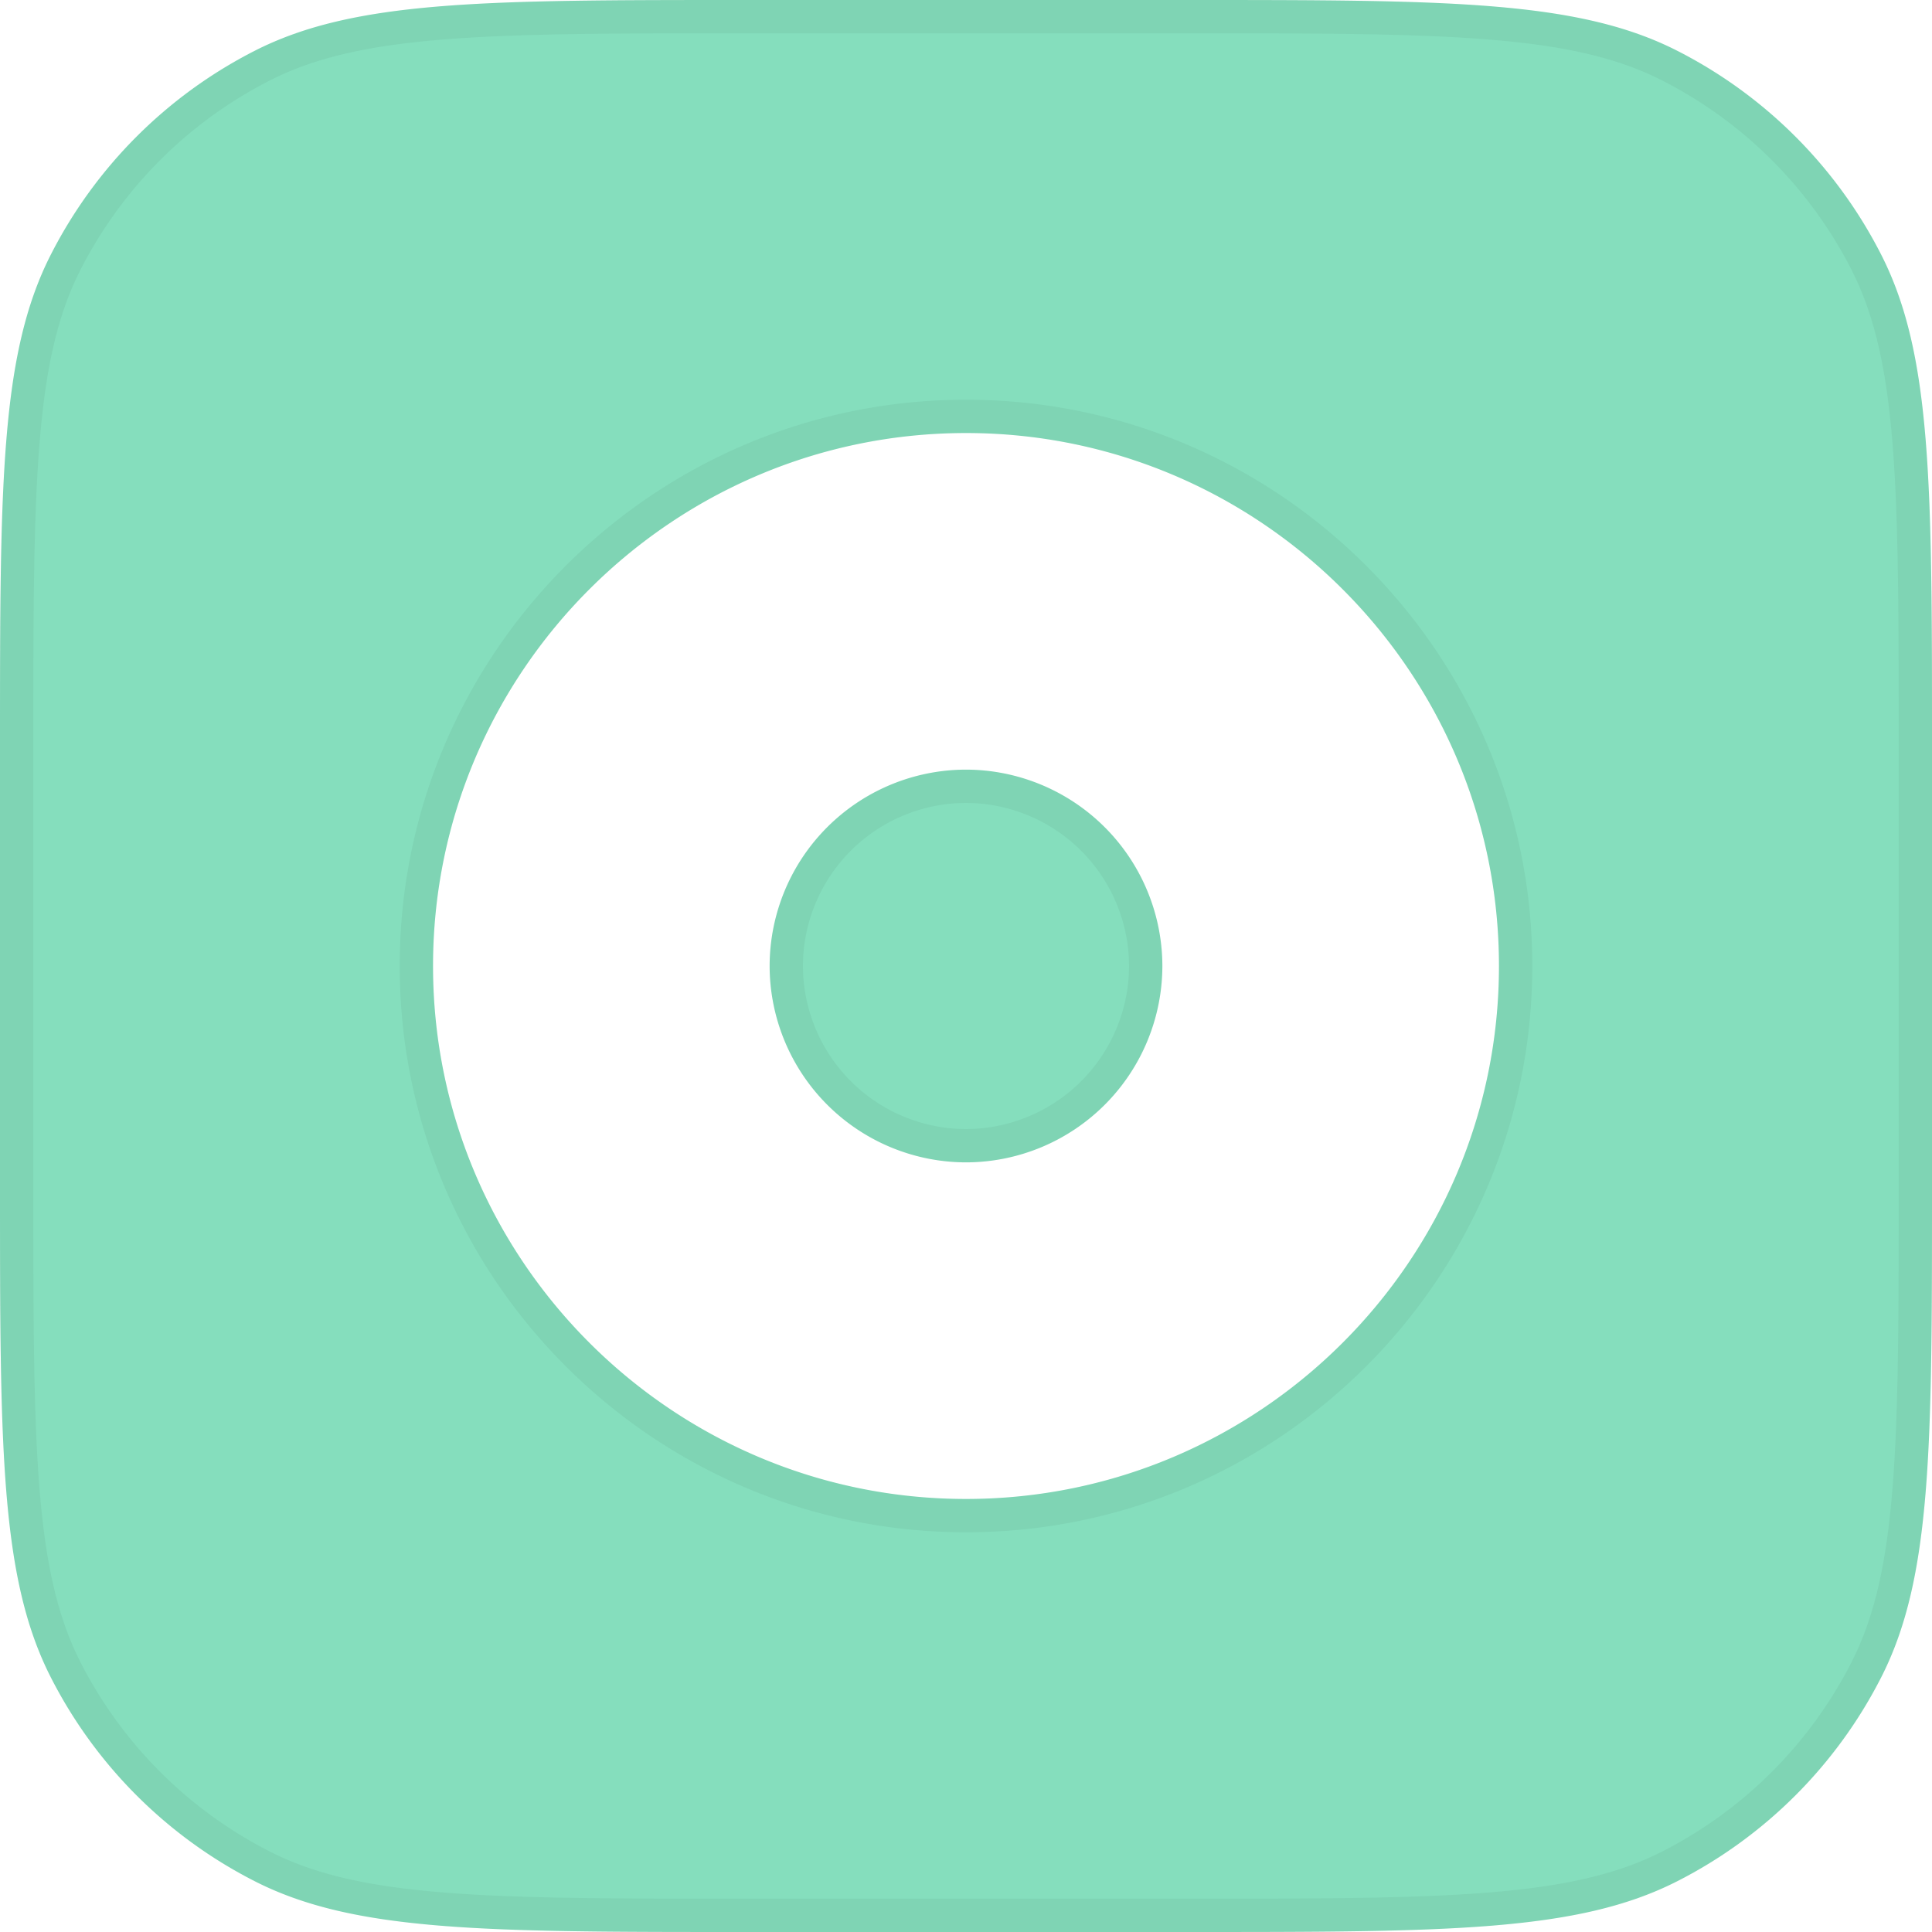 <svg width="58" height="58" fill="none" xmlns="http://www.w3.org/2000/svg"><g filter="url(#filter0_b_4305_16468)"><path d="M23.105 29A5.905 5.905 0 0029 34.895 5.905 5.905 0 0034.895 29 5.905 5.905 0 0029 23.105 5.901 5.901 0 0023.105 29z" fill="#85DEBD"/><path fill-rule="evenodd" clip-rule="evenodd" d="M1.526 7.644C0 10.64 0 14.56 0 22.4v13.2c0 7.84 0 11.761 1.526 14.756a14 14 0 006.118 6.118C10.64 58 14.56 58 22.4 58h13.2c7.84 0 11.761 0 14.756-1.526a14 14 0 006.118-6.118C58 47.36 58 43.44 58 35.6V22.4c0-7.84 0-11.761-1.526-14.756a14 14 0 00-6.118-6.118C47.36 0 43.44 0 35.6 0H22.4C14.56 0 10.639 0 7.644 1.526a14 14 0 00-6.118 6.118zM13 29c0-8.821 7.179-16 16-16 8.824 0 16 7.179 16 16 0 8.824-7.176 16-16 16-8.821 0-16-7.176-16-16z" fill="#85DEBD"/><path d="M29 34.395A5.405 5.405 0 0123.605 29 5.401 5.401 0 0129 23.605 5.405 5.405 0 0134.395 29 5.405 5.405 0 0129 34.395zM.5 22.4c0-3.929 0-6.845.19-9.154.187-2.304.56-3.96 1.281-5.375a13.5 13.5 0 015.9-5.9c1.415-.72 3.07-1.094 5.374-1.282C15.556.5 18.471.5 22.4.5h13.2c3.929 0 6.845 0 9.154.19 2.304.187 3.96.56 5.375 1.281a13.5 13.5 0 015.9 5.9c.72 1.415 1.094 3.07 1.282 5.374.189 2.31.189 5.226.189 9.155v13.2c0 3.929 0 6.845-.19 9.154-.187 2.304-.56 3.96-1.281 5.375a13.5 13.5 0 01-5.9 5.9c-1.415.72-3.07 1.094-5.374 1.282-2.31.189-5.226.189-9.155.189H22.4c-3.929 0-6.845 0-9.154-.19-2.304-.187-3.96-.56-5.375-1.281a13.5 13.5 0 01-5.9-5.9c-.72-1.415-1.094-3.07-1.282-5.374C.5 42.444.5 39.529.5 35.6V22.4zM29 12.5c-9.097 0-16.5 7.403-16.5 16.5 0 9.1 7.403 16.5 16.5 16.5 9.1 0 16.5-7.4 16.5-16.5 0-9.097-7.4-16.5-16.5-16.5z" stroke="#000" stroke-opacity=".05"/></g><defs><filter id="filter0_b_4305_16468" x="-16" y="-16" width="90" height="90" filterUnits="userSpaceOnUse" color-interpolation-filters="sRGB"><feFlood flood-opacity="0" result="BackgroundImageFix"/><feGaussianBlur in="BackgroundImage" stdDeviation="8"/><feComposite in2="SourceAlpha" operator="in" result="effect1_backgroundBlur_4305_16468"/><feBlend in="SourceGraphic" in2="effect1_backgroundBlur_4305_16468" result="shape"/></filter></defs></svg>